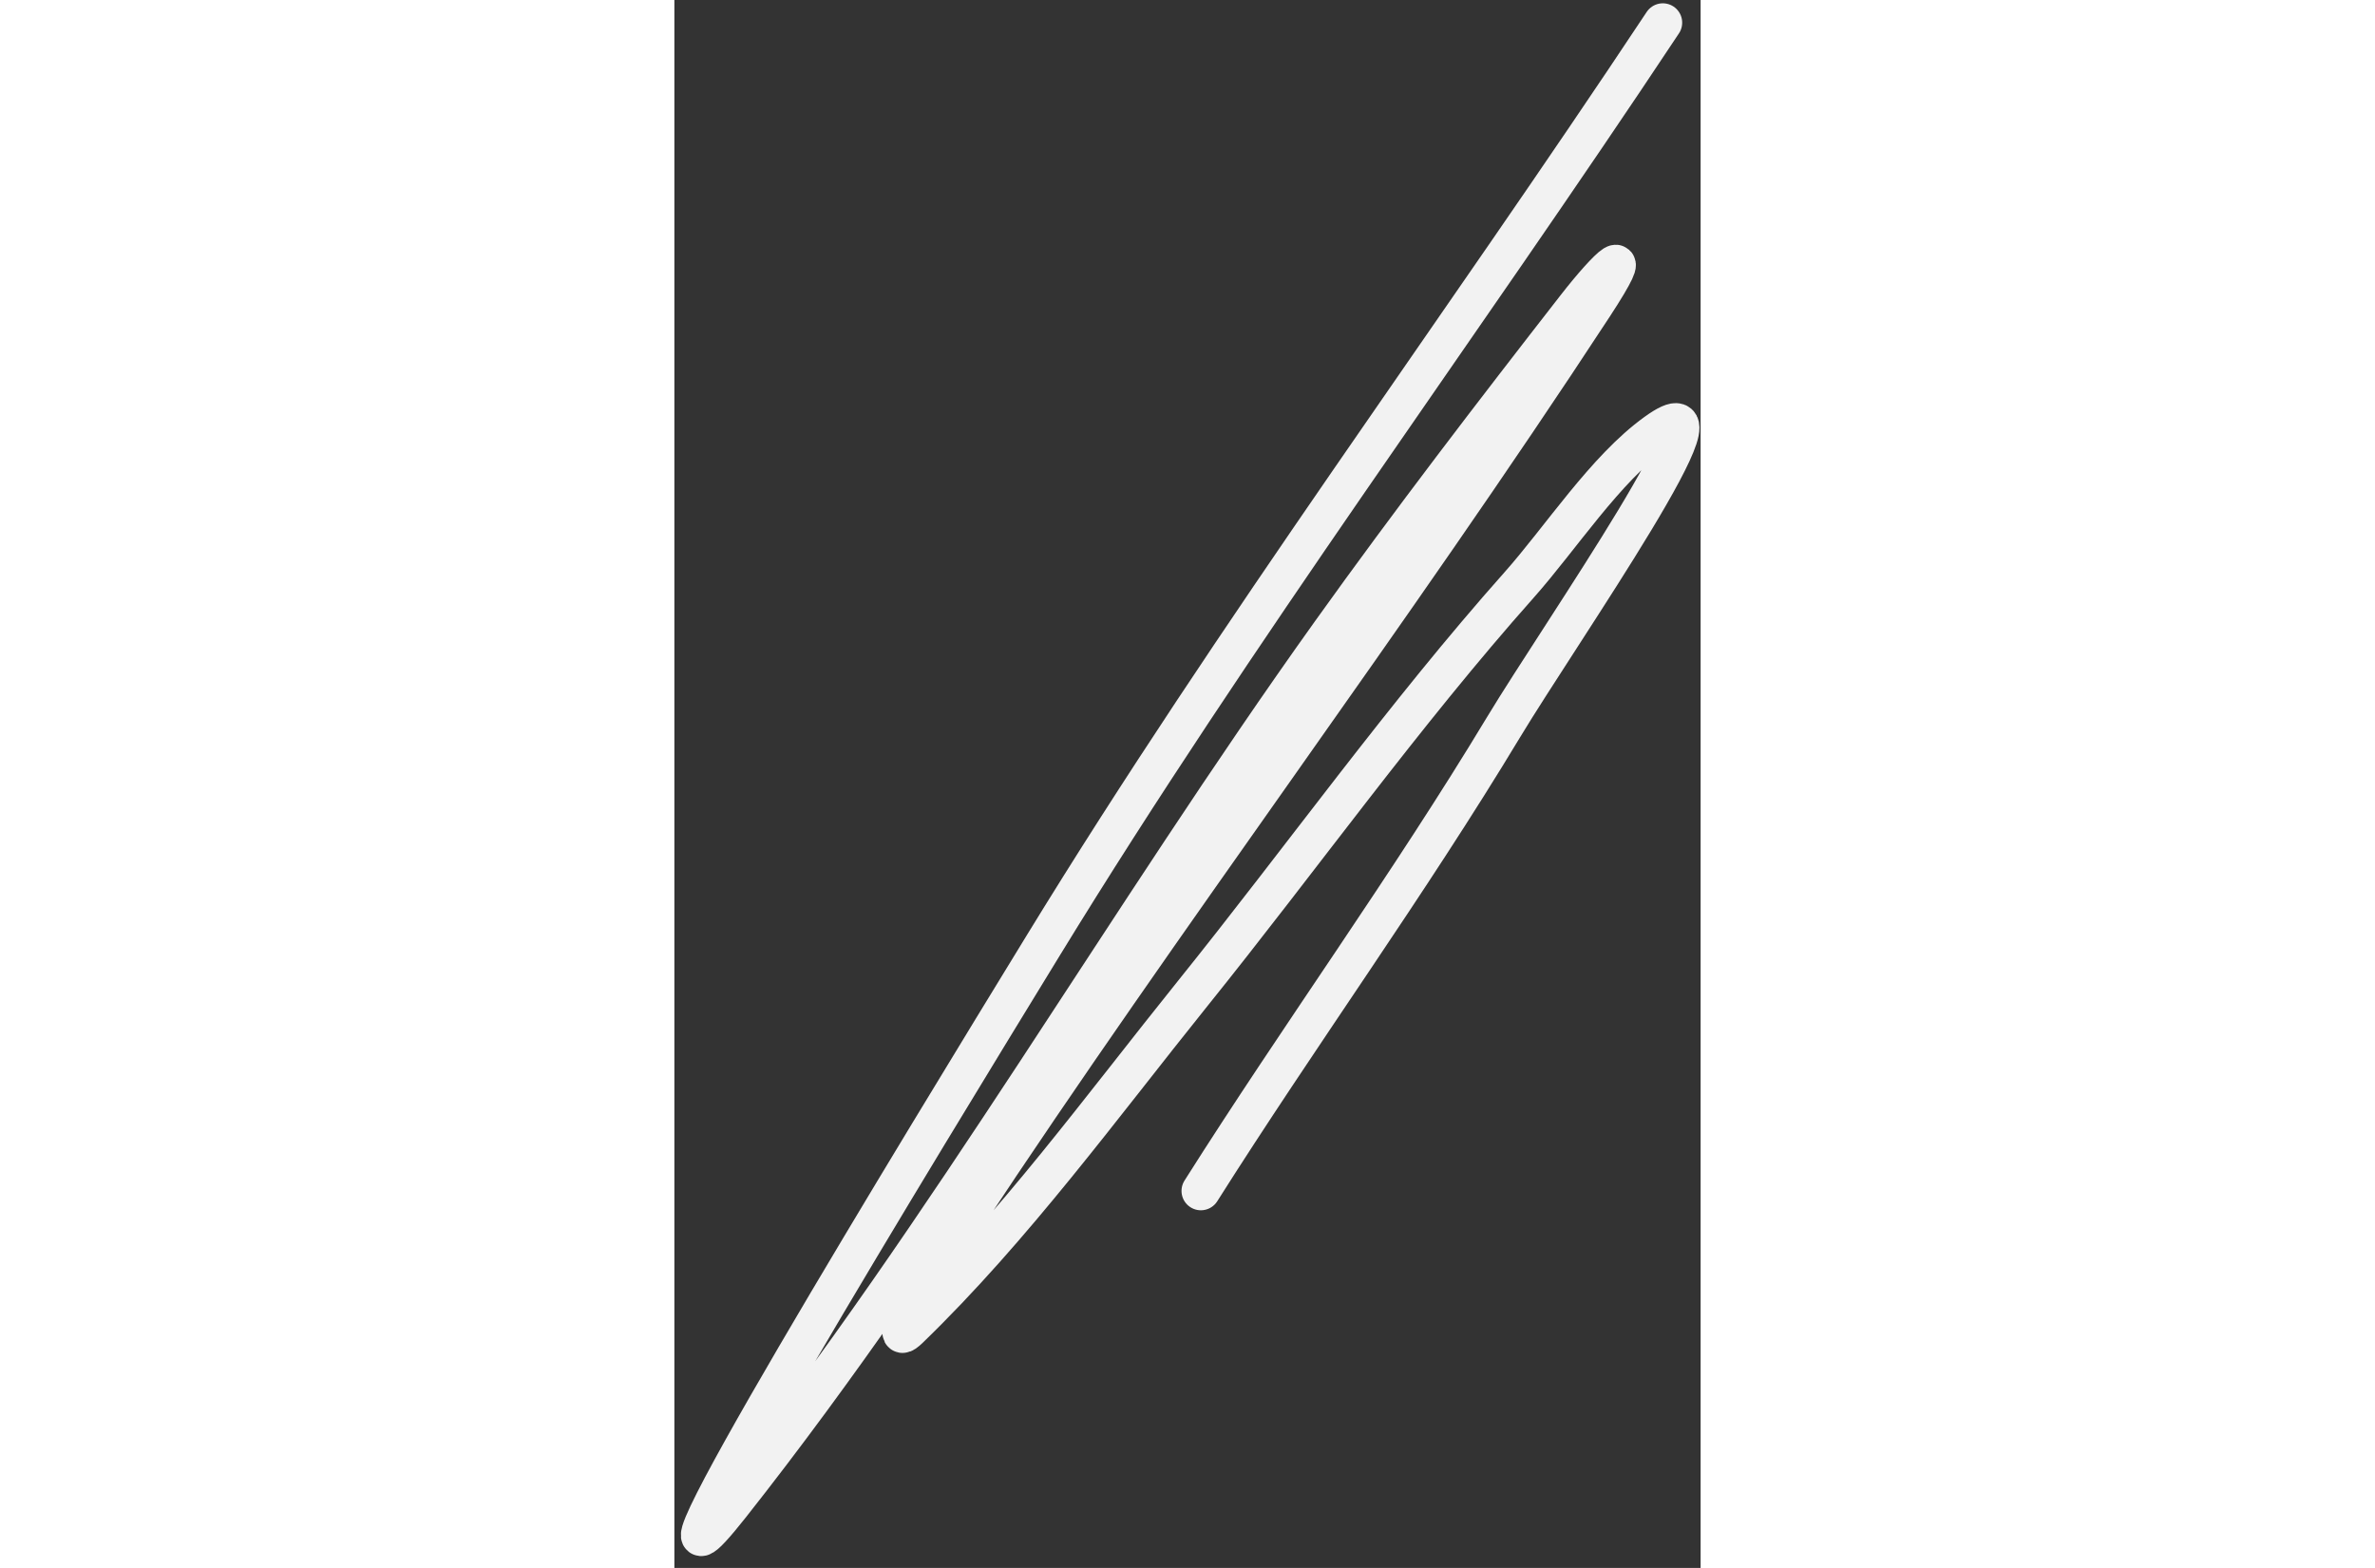 <svg width="53" height="35" viewBox="0 0 53 81" fill="none" xmlns="http://www.w3.org/2000/svg">
<rect x="0" y="0" width="53" height="81" fill="#333333" stroke="none"/>
<path d="M51.048 1.171C40.451 17.161 29.052 32.497 19.037 48.863C13.28 58.27 -3.92 86.412 2.915 77.756C14.15 63.529 23.347 47.431 33.901 32.669C37.99 26.95 42.252 21.395 46.57 15.848C48.231 13.714 49.821 12.215 47.471 15.809C36.983 31.85 25.419 47.154 14.861 63.155C13.735 64.863 10.658 70.073 12.129 68.65C17.517 63.436 22.088 57.143 26.765 51.327C32.398 44.323 37.656 36.936 43.63 30.215C45.776 27.8 48.071 24.232 50.692 22.344C55.329 19.002 45.766 32.681 42.816 37.577C37.906 45.725 32.272 53.483 27.191 61.523" stroke="#F2F2F2" stroke-width="2" stroke-linecap="round"/>
</svg>
